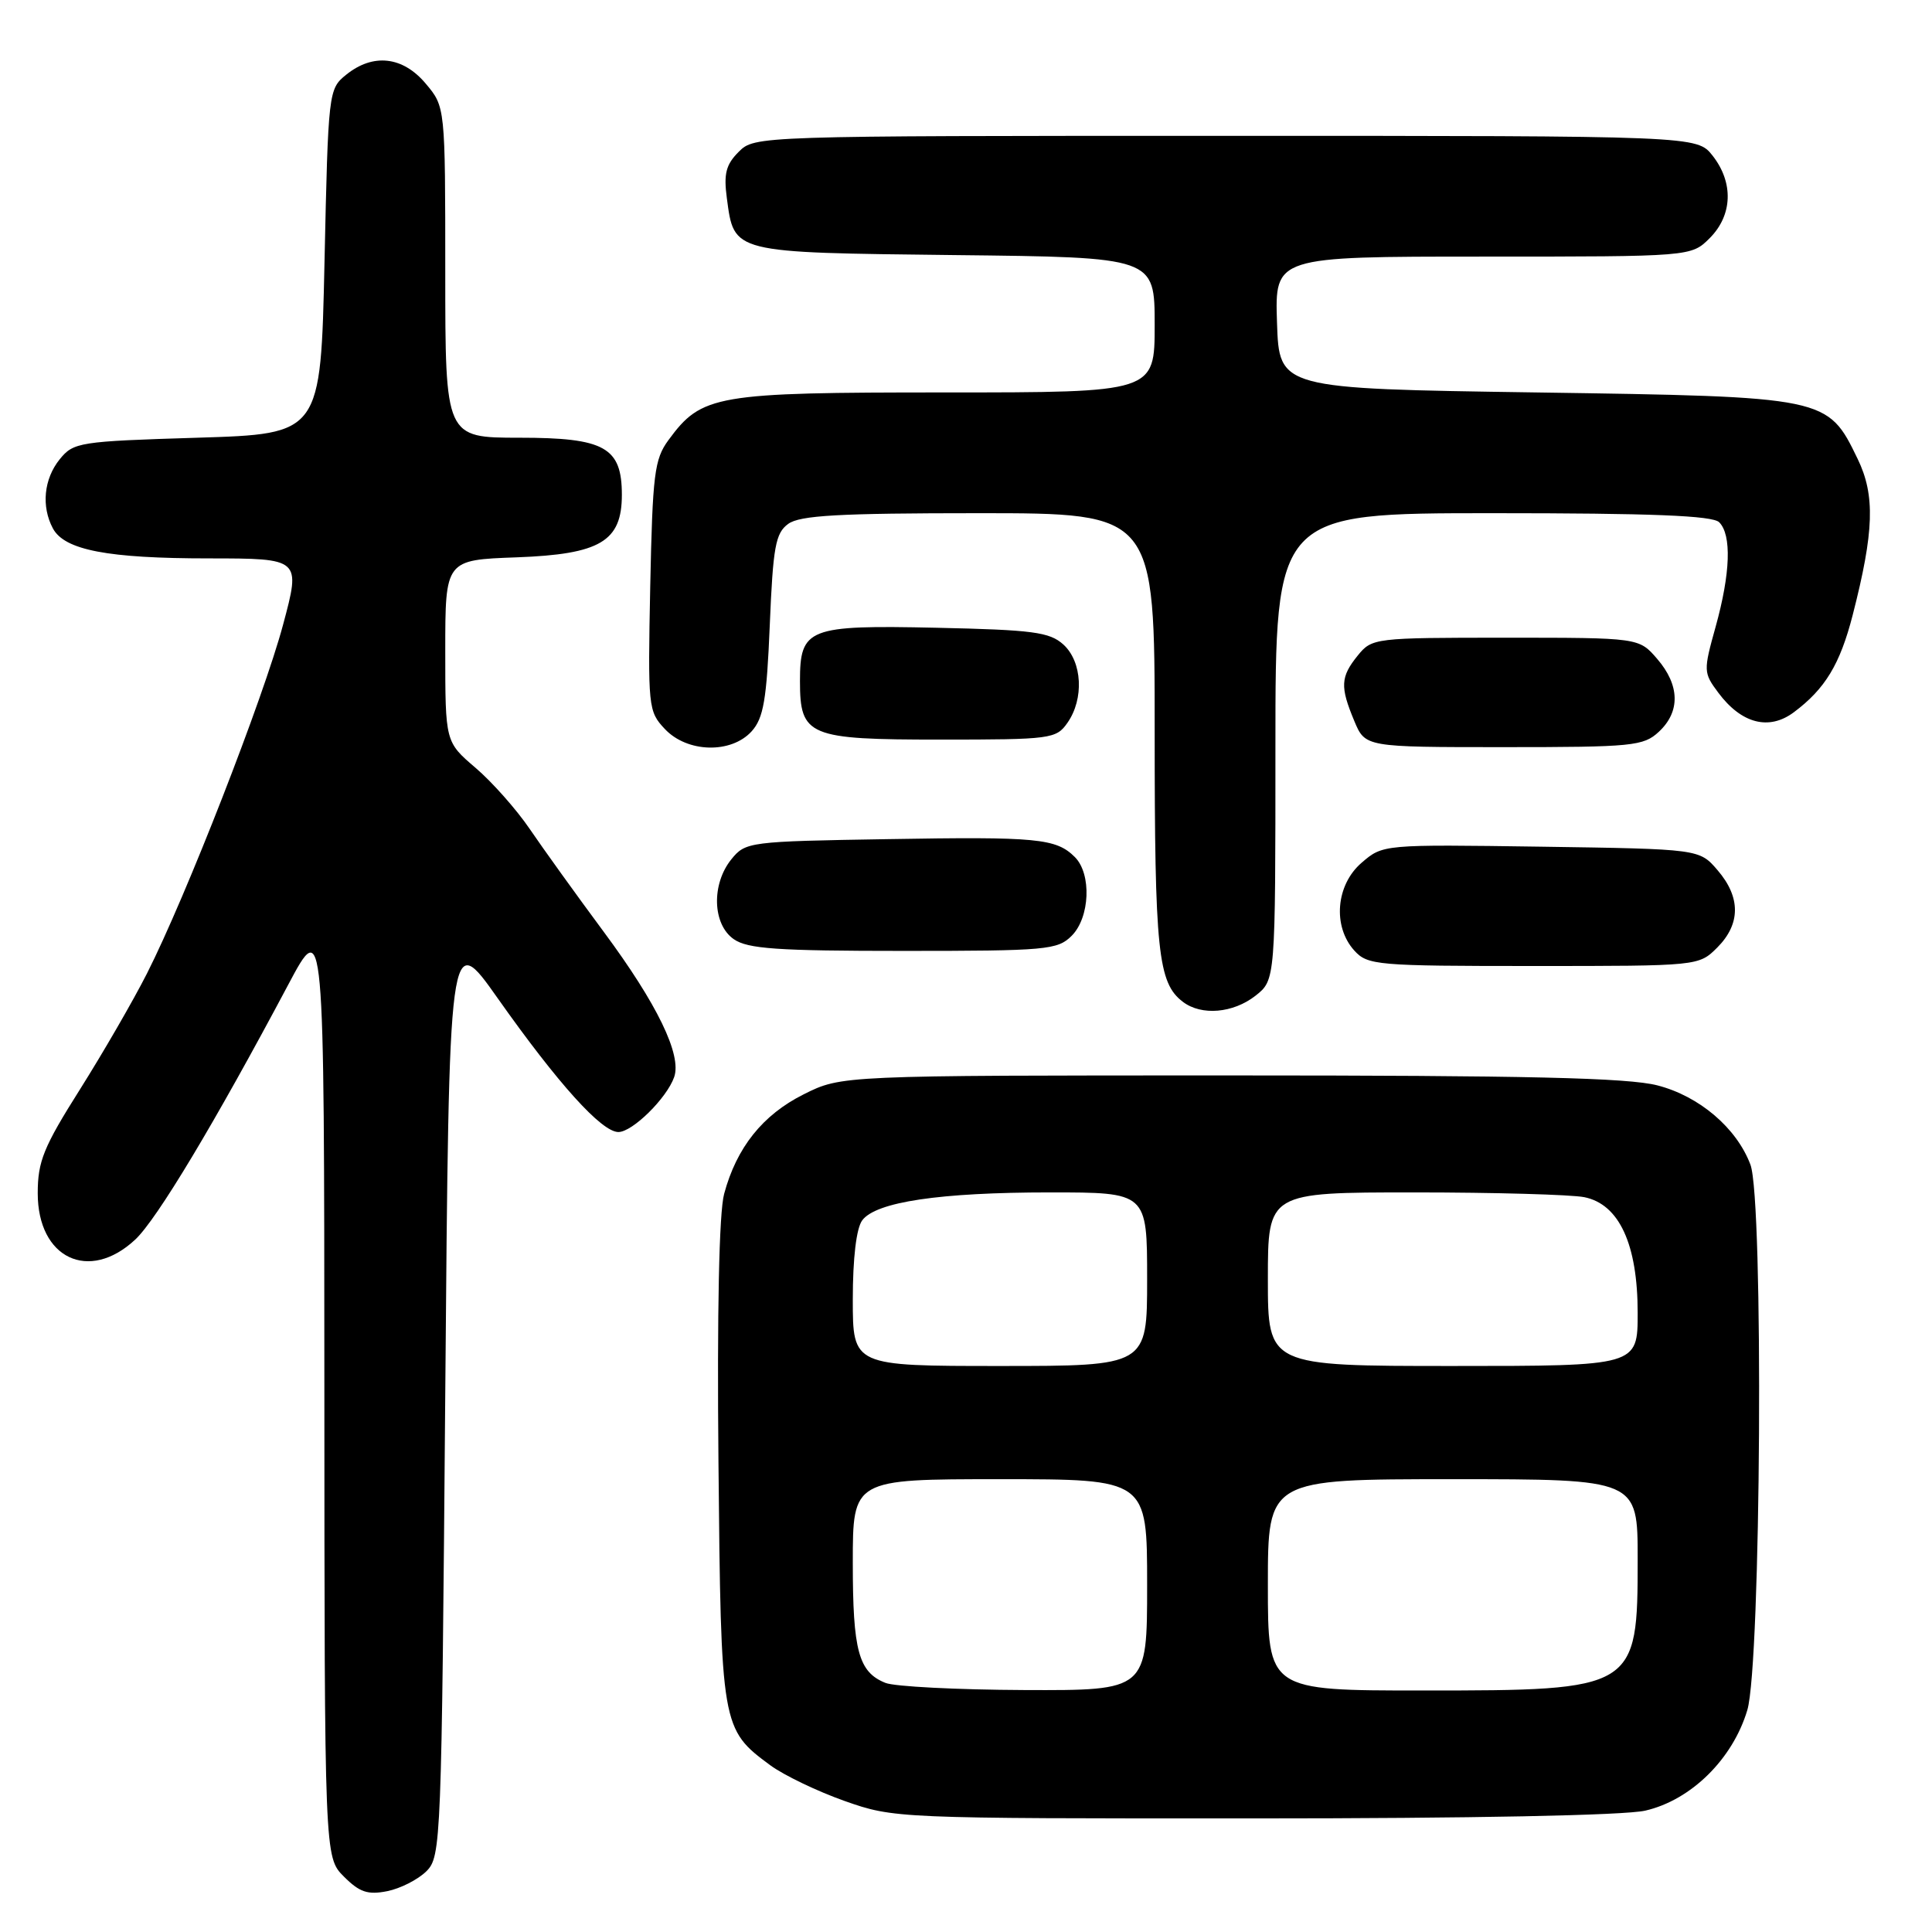 <?xml version="1.0" encoding="UTF-8" standalone="no"?>
<!DOCTYPE svg PUBLIC "-//W3C//DTD SVG 1.1//EN" "http://www.w3.org/Graphics/SVG/1.1/DTD/svg11.dtd" >
<svg xmlns="http://www.w3.org/2000/svg" xmlns:xlink="http://www.w3.org/1999/xlink" version="1.1" viewBox="0 0 256 256">
 <g >
 <path fill="currentColor"
d=" M 56.50 247.95 C 58.45 246.00 58.51 244.30 59.00 184.54 C 59.50 123.13 59.50 123.13 65.98 132.32 C 73.97 143.63 79.72 150.00 81.94 150.00 C 83.80 150.00 88.35 145.52 89.33 142.72 C 90.36 139.79 87.09 133.04 80.02 123.50 C 76.35 118.55 71.93 112.40 70.19 109.84 C 68.45 107.28 65.22 103.63 63.01 101.74 C 59.00 98.31 59.00 98.31 59.00 86.25 C 59.00 74.19 59.00 74.19 68.47 73.85 C 79.53 73.44 82.40 71.74 82.40 65.57 C 82.40 59.27 80.13 58.00 68.85 58.00 C 59.00 58.00 59.00 58.00 59.00 36.08 C 59.00 14.15 59.00 14.15 56.41 11.08 C 53.37 7.46 49.43 7.02 45.86 9.91 C 43.53 11.79 43.49 12.14 43.00 34.66 C 42.50 57.50 42.50 57.50 26.16 58.00 C 10.48 58.48 9.74 58.60 7.91 60.86 C 5.81 63.46 5.45 67.10 7.01 70.02 C 8.55 72.89 14.26 73.99 27.68 73.99 C 39.86 74.00 39.86 74.00 37.51 82.77 C 34.92 92.45 24.63 118.82 19.47 129.00 C 17.66 132.57 13.66 139.49 10.59 144.36 C 5.77 151.99 5.00 153.89 5.00 158.11 C 5.00 166.74 11.79 169.97 17.92 164.25 C 20.78 161.58 28.44 148.82 38.18 130.50 C 42.96 121.50 42.96 121.50 42.98 183.80 C 43.00 246.09 43.00 246.09 45.57 248.66 C 47.65 250.74 48.73 251.10 51.31 250.59 C 53.06 250.24 55.39 249.05 56.50 247.95 Z  M 218.00 239.92 C 224.07 238.53 229.60 233.08 231.53 226.59 C 233.35 220.47 233.70 158.97 231.94 154.32 C 230.11 149.46 225.17 145.25 219.62 143.82 C 215.71 142.81 202.37 142.50 163.00 142.50 C 111.50 142.50 111.50 142.50 106.50 145.00 C 101.06 147.72 97.60 152.05 95.95 158.20 C 95.28 160.66 95.01 173.83 95.20 193.80 C 95.53 228.82 95.59 229.13 102.07 233.91 C 103.87 235.23 108.30 237.36 111.92 238.64 C 118.45 240.94 118.85 240.96 166.00 240.95 C 194.99 240.95 215.25 240.55 218.00 239.92 Z  M 166.37 131.93 C 169.00 129.85 169.00 129.85 169.00 98.93 C 169.00 68.00 169.00 68.00 197.80 68.00 C 218.87 68.00 226.92 68.32 227.80 69.20 C 229.47 70.87 229.30 75.96 227.33 83.05 C 225.70 88.89 225.71 89.14 227.68 91.78 C 230.74 95.89 234.40 96.84 237.69 94.38 C 241.84 91.28 243.81 88.03 245.49 81.50 C 248.33 70.43 248.49 65.64 246.15 60.81 C 242.16 52.57 242.15 52.57 203.50 52.00 C 169.50 51.50 169.50 51.50 169.21 42.75 C 168.92 34.00 168.92 34.00 196.51 34.00 C 224.09 34.00 224.09 34.00 226.55 31.55 C 229.58 28.51 229.73 24.20 226.93 20.63 C 224.85 18.00 224.85 18.00 162.43 18.00 C 100.19 18.00 99.99 18.01 97.88 20.12 C 96.19 21.81 95.88 23.03 96.31 26.25 C 97.29 33.57 96.87 33.46 126.53 33.80 C 153.00 34.09 153.00 34.09 153.00 43.05 C 153.00 52.00 153.00 52.00 125.25 52.00 C 94.73 52.00 92.99 52.30 88.57 58.32 C 86.71 60.85 86.47 62.84 86.16 77.66 C 85.84 93.68 85.89 94.26 88.09 96.59 C 91.05 99.75 96.88 99.90 99.60 96.90 C 101.17 95.15 101.59 92.74 102.00 82.81 C 102.43 72.45 102.76 70.64 104.44 69.42 C 105.98 68.29 111.16 68.00 129.69 68.00 C 153.00 68.00 153.00 68.00 153.00 96.93 C 153.00 126.10 153.43 130.24 156.74 132.75 C 159.20 134.62 163.40 134.26 166.37 131.93 Z  M 227.55 125.55 C 230.65 122.44 230.67 118.89 227.59 115.31 C 225.18 112.50 225.18 112.50 204.21 112.19 C 183.25 111.89 183.24 111.89 180.42 114.32 C 177.01 117.25 176.56 122.75 179.45 125.95 C 181.22 127.90 182.40 128.00 203.20 128.00 C 225.09 128.00 225.09 128.00 227.55 125.55 Z  M 142.00 124.00 C 144.43 121.57 144.66 115.81 142.43 113.57 C 139.94 111.09 137.50 110.85 117.59 111.19 C 99.25 111.49 98.78 111.55 96.91 113.86 C 94.25 117.15 94.40 122.47 97.22 124.44 C 99.06 125.73 102.99 126.00 119.72 126.00 C 138.67 126.00 140.13 125.87 142.00 124.00 Z  M 219.81 96.96 C 222.67 94.30 222.59 90.79 219.59 87.31 C 217.17 84.50 217.17 84.50 199.50 84.50 C 182.13 84.50 181.79 84.54 179.91 86.86 C 177.62 89.69 177.55 90.99 179.45 95.53 C 180.90 99.00 180.90 99.00 199.26 99.00 C 216.36 99.00 217.77 98.86 219.81 96.96 Z  M 141.44 95.78 C 143.67 92.60 143.41 87.68 140.90 85.40 C 139.07 83.75 136.87 83.46 124.04 83.18 C 107.07 82.81 106.00 83.23 106.00 90.24 C 106.00 97.55 107.09 98.00 124.60 98.00 C 139.26 98.00 139.95 97.91 141.44 95.78 Z  M 117.32 222.99 C 113.76 221.56 113.00 218.74 113.00 207.07 C 113.00 196.00 113.00 196.00 132.50 196.00 C 152.00 196.00 152.00 196.00 152.00 210.00 C 152.00 224.00 152.00 224.00 135.75 223.94 C 126.81 223.90 118.52 223.48 117.32 222.99 Z  M 168.00 210.00 C 168.00 196.00 168.00 196.00 192.50 196.00 C 217.00 196.00 217.00 196.00 217.00 206.57 C 217.00 223.88 216.80 224.00 188.55 224.00 C 168.00 224.00 168.00 224.00 168.00 210.00 Z  M 113.00 172.19 C 113.00 166.71 113.47 162.75 114.25 161.70 C 116.07 159.26 124.51 158.00 139.14 158.00 C 152.00 158.00 152.00 158.00 152.00 169.50 C 152.00 181.00 152.00 181.00 132.50 181.00 C 113.00 181.00 113.00 181.00 113.00 172.19 Z  M 168.00 169.50 C 168.00 158.00 168.00 158.00 187.38 158.00 C 198.03 158.00 208.18 158.29 209.92 158.63 C 214.55 159.56 217.00 164.87 217.00 173.96 C 217.00 181.00 217.00 181.00 192.50 181.00 C 168.00 181.00 168.00 181.00 168.00 169.50 Z "/>
</g>
</svg>